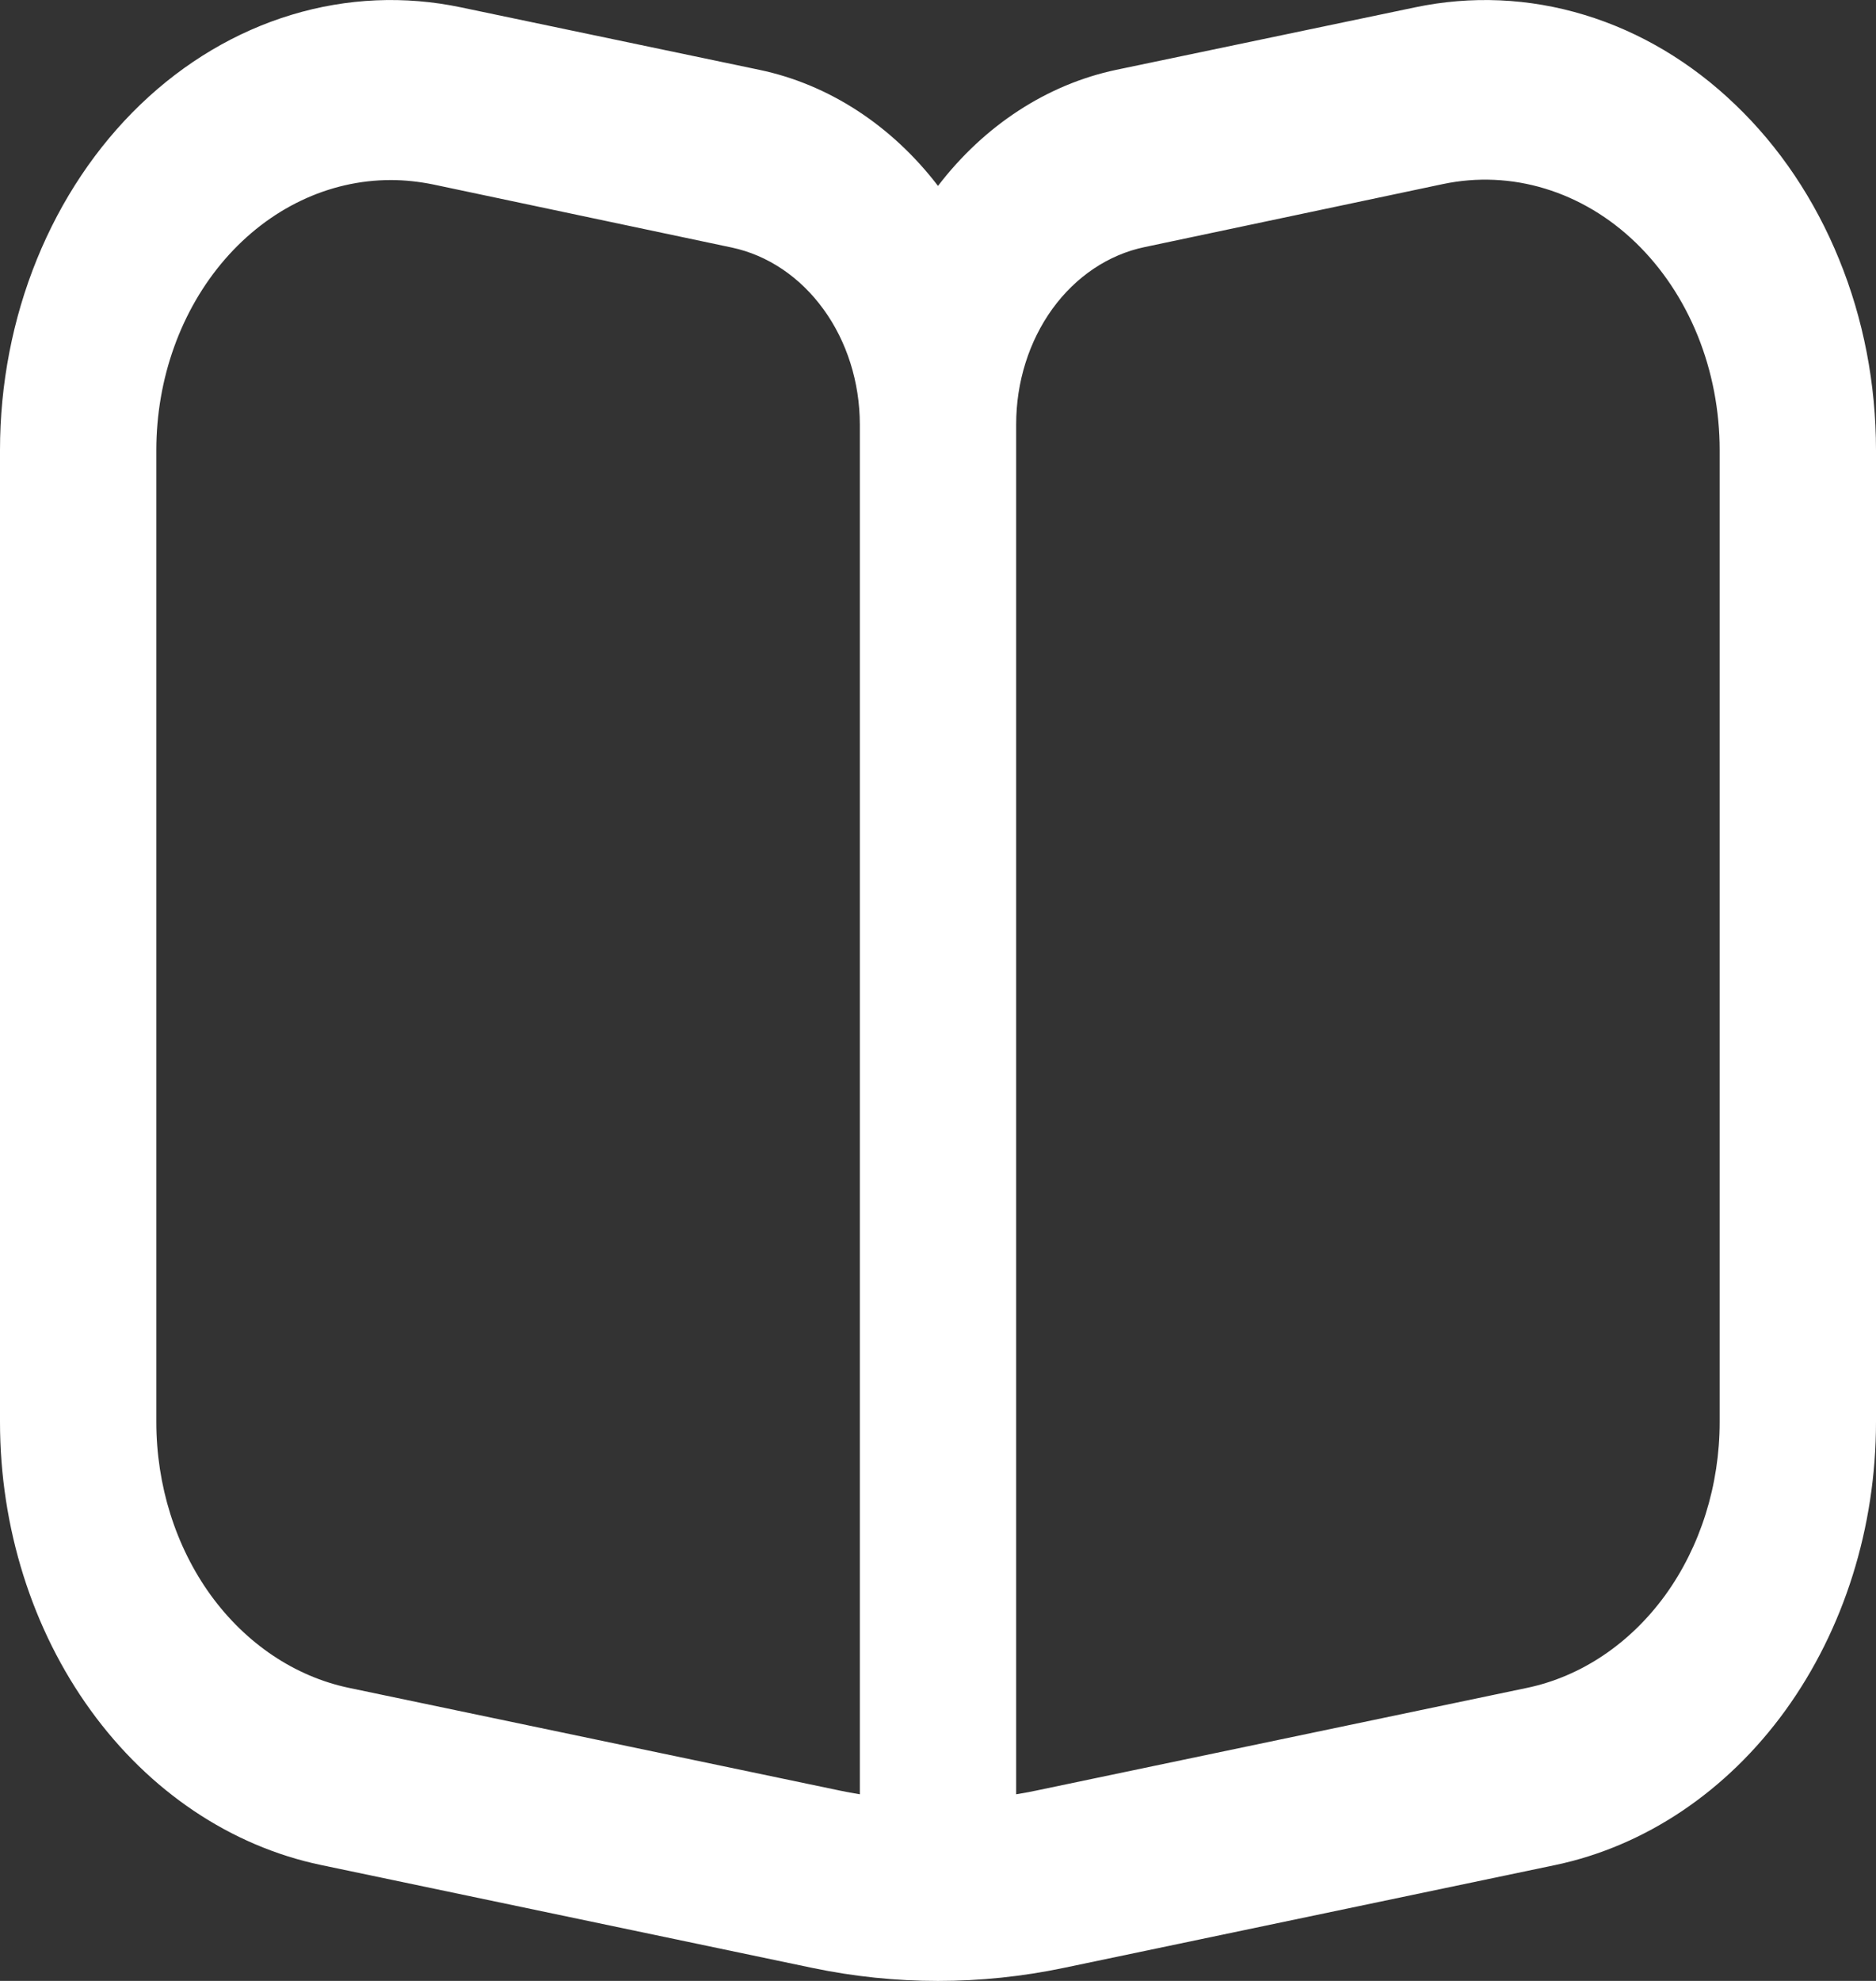 <svg width="18" height="19" viewBox="0 0 18 19" fill="none" xmlns="http://www.w3.org/2000/svg">
<rect x="0" y="0" width="18" height="19" fill="#333333" stroke="none"/>
<path d="M16.65 1.004C16.228 0.598 15.734 0.304 15.203 0.143C14.671 -0.019 14.116 -0.043 13.575 0.071L10.709 0.67C10.047 0.81 9.445 1.202 9 1.783C8.554 1.201 7.95 0.809 7.287 0.67L4.425 0.071C3.884 -0.043 3.329 -0.019 2.797 0.142C2.265 0.303 1.771 0.596 1.349 1.001C0.927 1.406 0.587 1.914 0.354 2.487C0.121 3.06 3.66093e-05 3.685 0 4.318L0 13.639C4.30919e-05 14.65 0.308 15.63 0.871 16.406C1.433 17.182 2.215 17.707 3.079 17.888L7.793 18.875C8.591 19.042 9.409 19.042 10.207 18.875L14.925 17.888C15.788 17.706 16.569 17.181 17.131 16.405C17.692 15.629 18 14.65 18 13.639V4.318C18 3.685 17.88 3.06 17.646 2.488C17.413 1.915 17.073 1.408 16.65 1.004ZM8.25 17.21C8.187 17.2 8.124 17.188 8.061 17.175L3.347 16.189C2.829 16.08 2.36 15.765 2.022 15.3C1.685 14.834 1.5 14.246 1.5 13.639V4.318C1.5 3.631 1.737 2.972 2.159 2.486C2.581 2 3.153 1.727 3.75 1.727C3.886 1.727 4.021 1.742 4.155 1.769L7.02 2.374C7.365 2.447 7.676 2.656 7.901 2.966C8.126 3.275 8.249 3.666 8.25 4.069V17.21ZM16.5 13.639C16.5 14.246 16.315 14.834 15.978 15.3C15.64 15.765 15.171 16.08 14.653 16.189L9.939 17.175C9.876 17.188 9.813 17.2 9.75 17.21V4.069C9.75 3.665 9.873 3.273 10.098 2.962C10.323 2.652 10.636 2.442 10.982 2.37L13.847 1.765C14.172 1.697 14.505 1.712 14.824 1.809C15.143 1.906 15.44 2.082 15.693 2.326C15.946 2.57 16.149 2.874 16.289 3.219C16.428 3.563 16.5 3.938 16.5 4.318V13.639Z" fill="white"/>
</svg>
